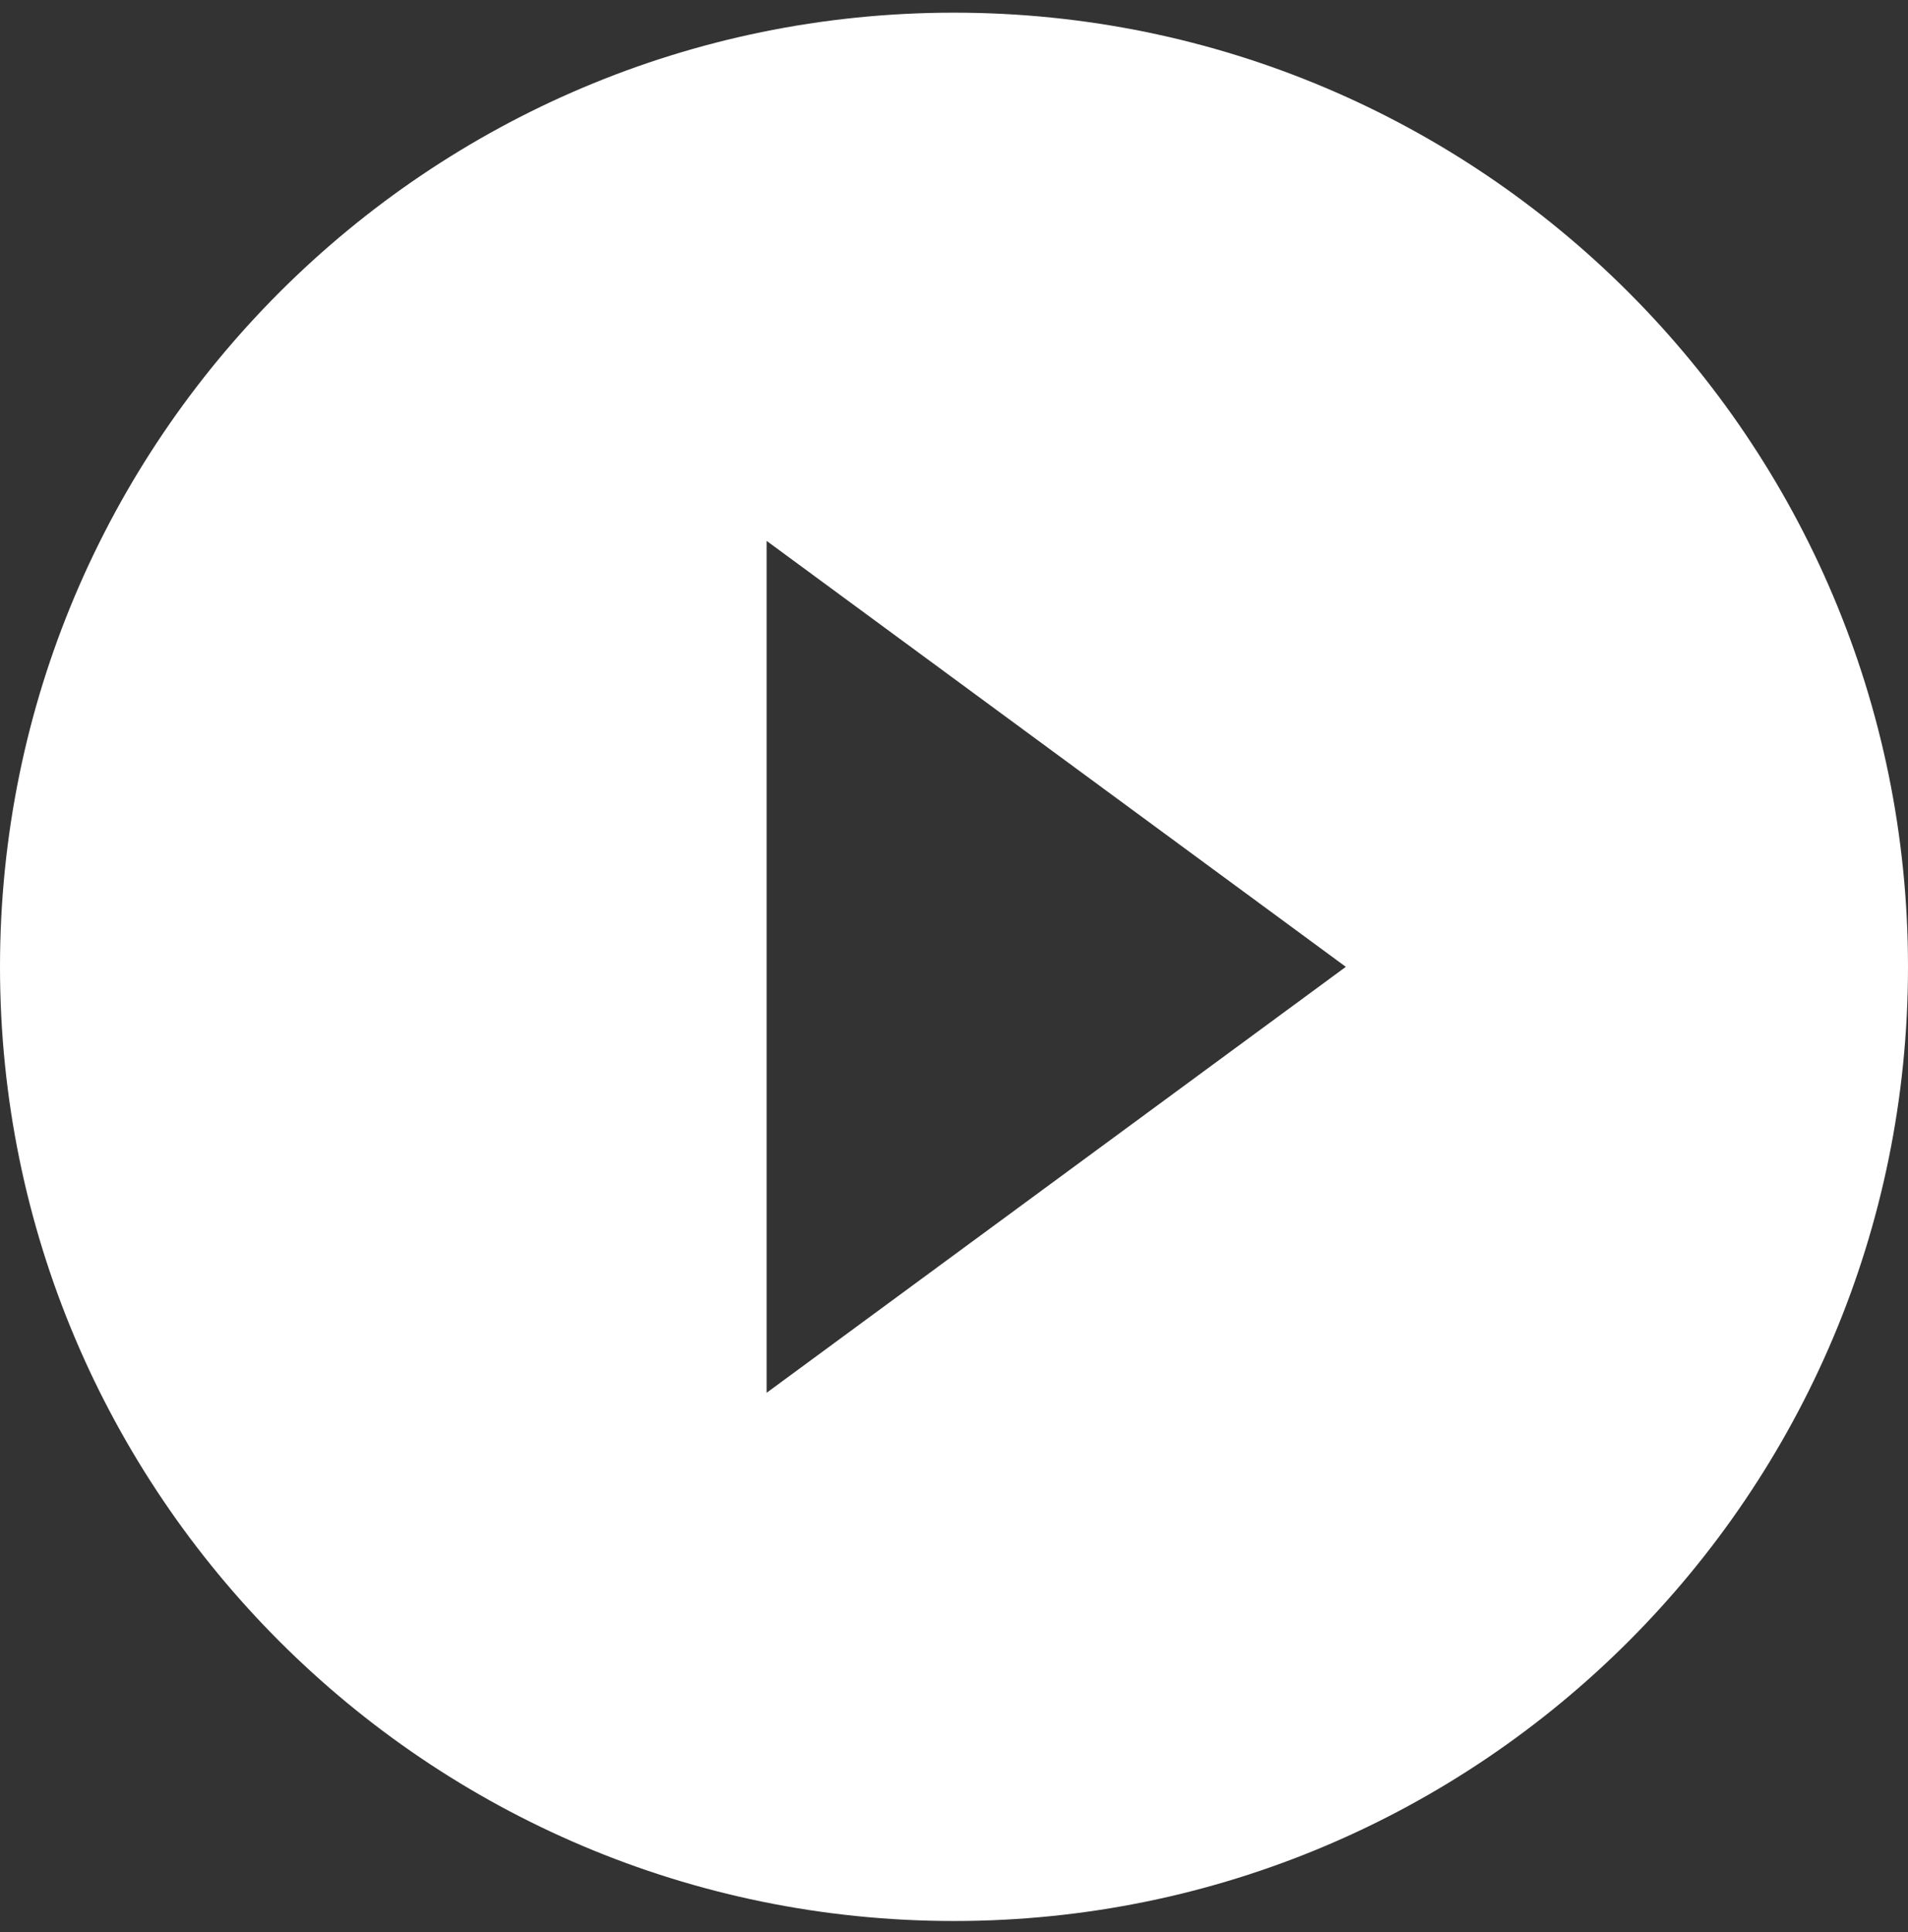 <svg width="80" height="81" viewBox="0 0 80 81" fill="none" xmlns="http://www.w3.org/2000/svg">
<rect x="0" y="0" width="80" height="81" fill="#333333" stroke="none"/>
<path fill-rule="evenodd" clip-rule="evenodd" d="M0 40.531C0 18.451 17.92 0.531 40 0.531C62.08 0.531 80 18.451 80 40.531C80 62.611 62.08 80.531 40 80.531C17.92 80.531 0 62.611 0 40.531ZM56.429 40.531L32.143 22.674V58.388L56.429 40.531Z" fill="white"/>
</svg>
